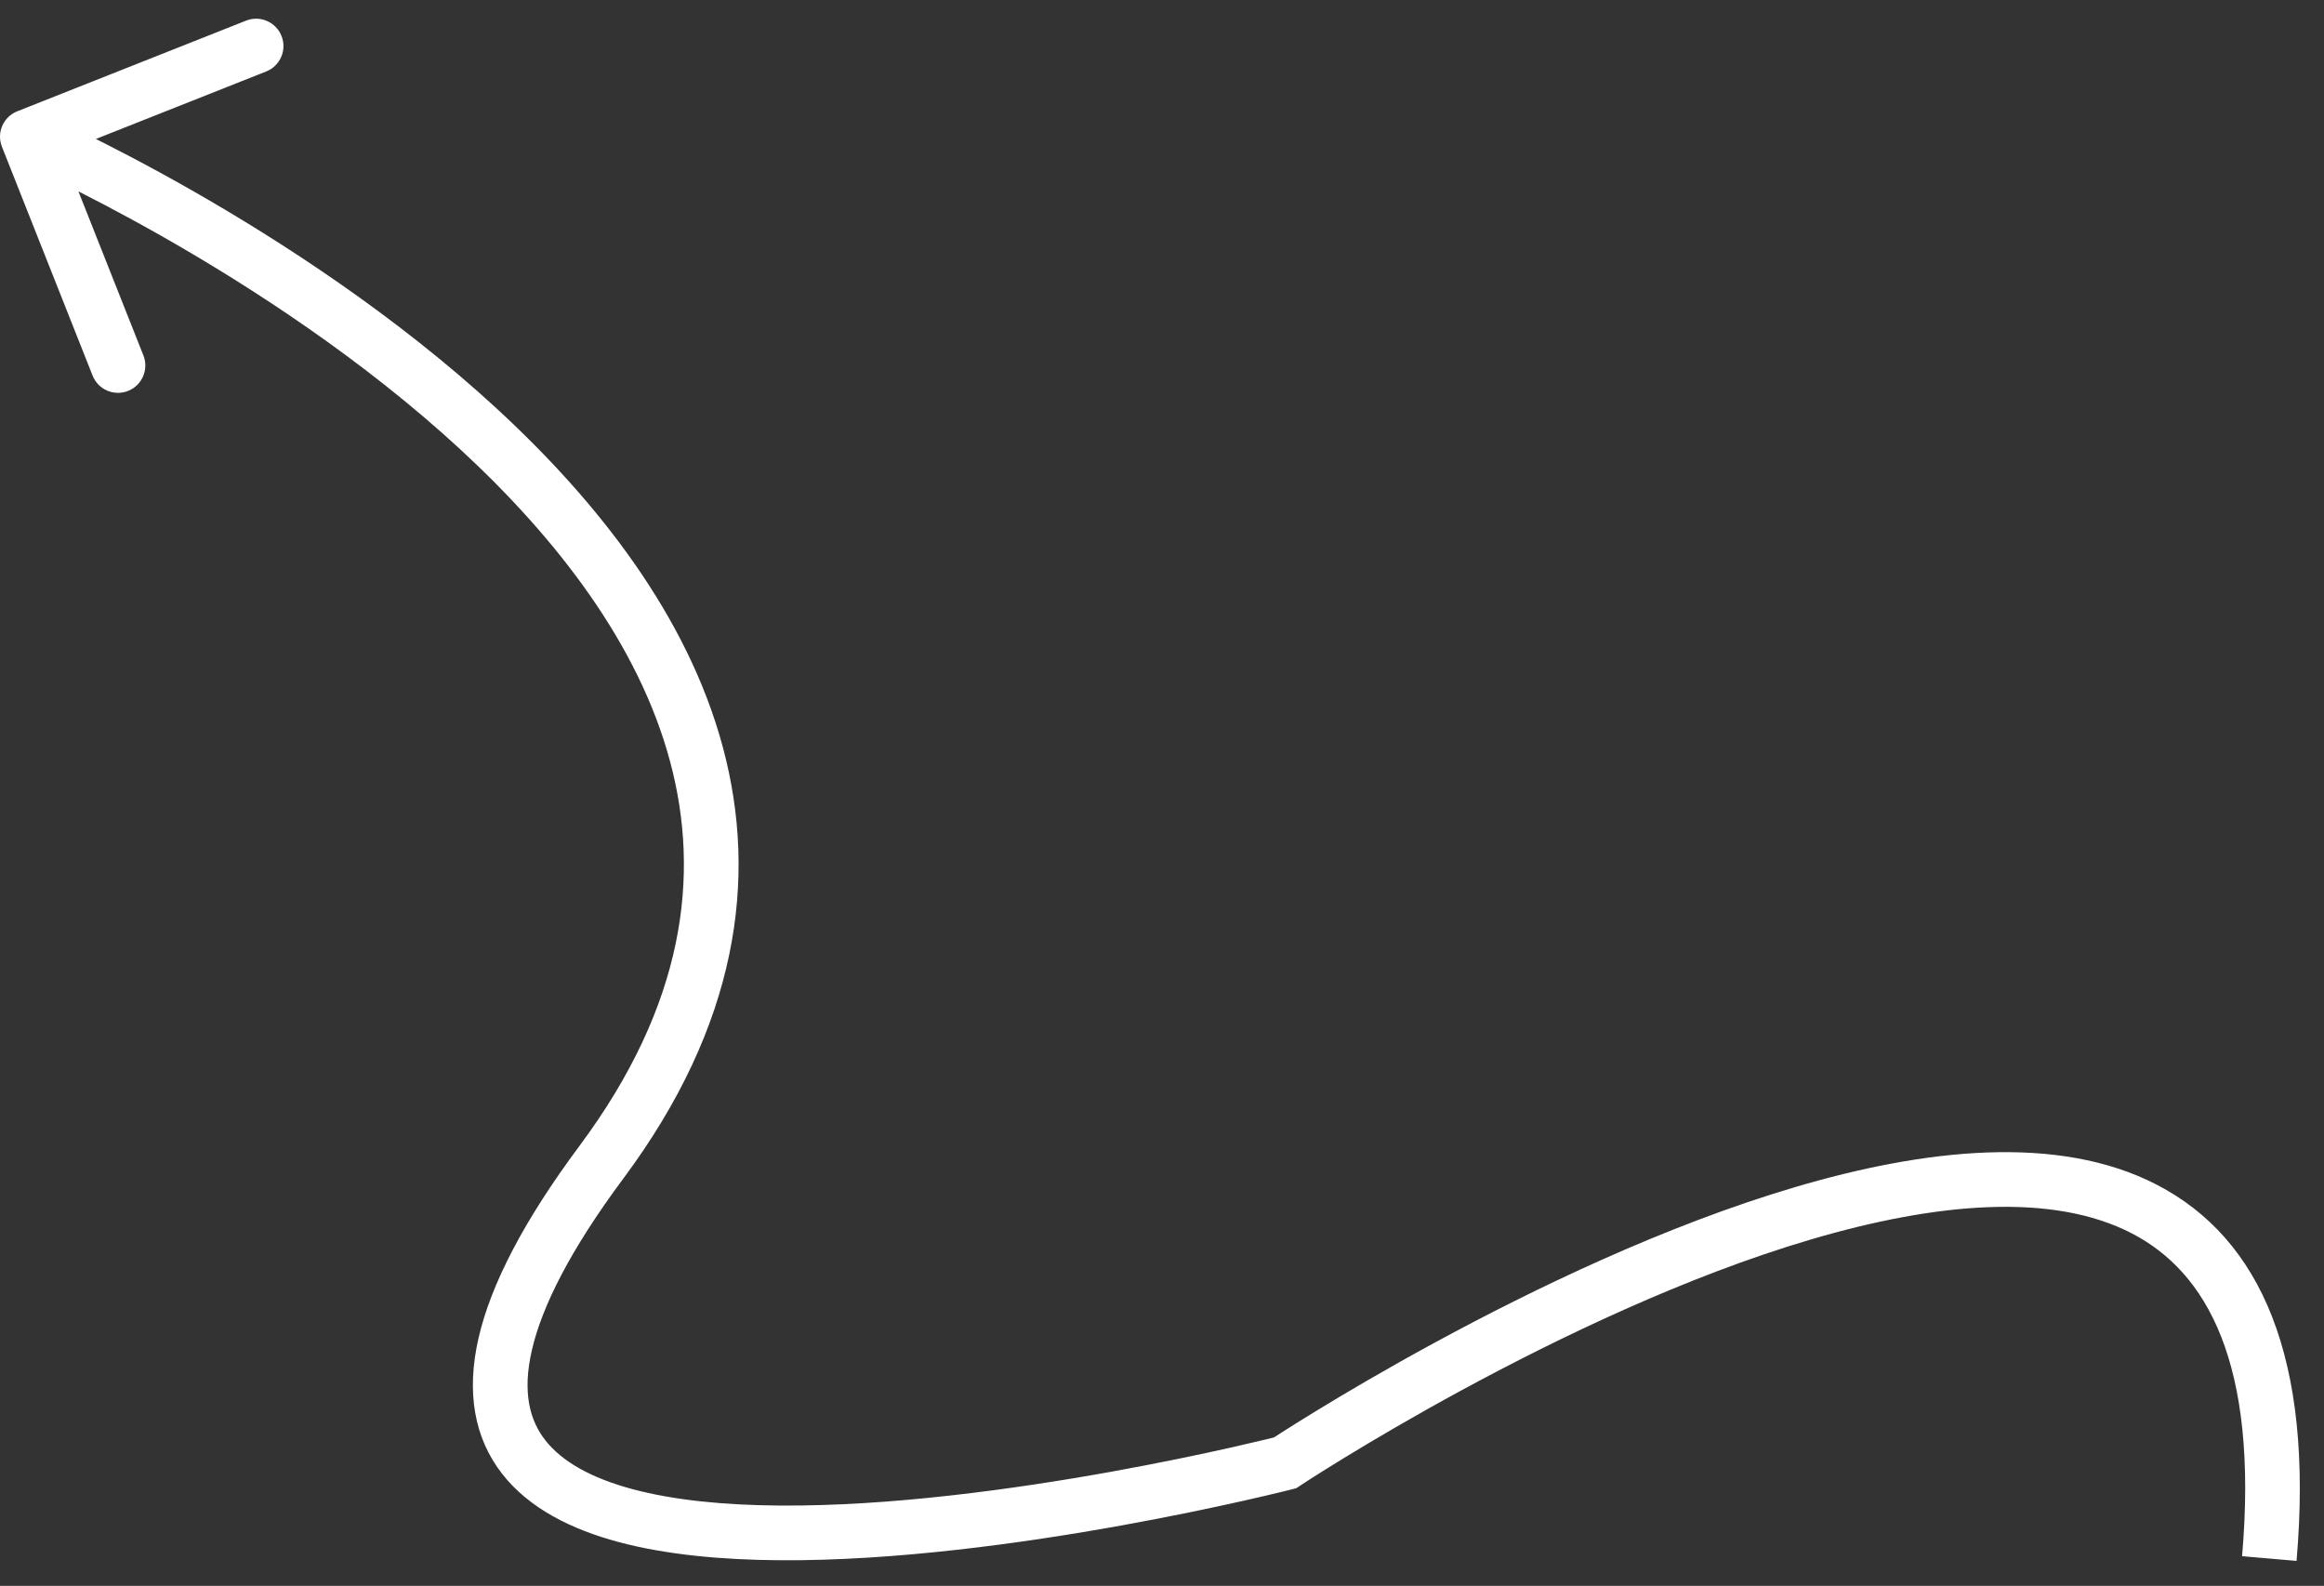 <svg width="85" height="58" viewBox="0 0 85 58" fill="none" xmlns="http://www.w3.org/2000/svg">
<rect x="0" y="0" width="85" height="58" fill="#333333" stroke="none"/>
<path d="M22 42.5L22.802 43.097L22 42.5ZM0.632 4.07C0.118 4.274 -0.133 4.855 0.071 5.368L3.386 13.735C3.589 14.249 4.17 14.5 4.684 14.297C5.197 14.093 5.449 13.512 5.245 12.999L2.298 5.561L9.736 2.614C10.249 2.411 10.501 1.83 10.297 1.316C10.094 0.803 9.512 0.551 8.999 0.755L0.632 4.07ZM47 53.5L47.248 54.469L47.411 54.427L47.552 54.334L47 53.5ZM22.802 43.097C26.97 37.497 27.739 32.153 26.434 27.31C25.146 22.527 21.869 18.356 18.178 14.952C14.477 11.539 10.282 8.824 7.027 6.967C5.396 6.037 3.994 5.318 2.998 4.831C2.5 4.587 2.103 4.401 1.829 4.276C1.692 4.213 1.585 4.165 1.512 4.133C1.476 4.117 1.448 4.104 1.429 4.096C1.419 4.091 1.411 4.088 1.406 4.086C1.404 4.085 1.402 4.084 1.4 4.083C1.399 4.083 1.399 4.083 1.398 4.082C1.398 4.082 1.397 4.082 1 5C0.603 5.918 0.603 5.918 0.603 5.918C0.603 5.918 0.603 5.918 0.604 5.918C0.605 5.918 0.606 5.919 0.608 5.92C0.611 5.921 0.617 5.924 0.625 5.927C0.641 5.934 0.666 5.945 0.699 5.96C0.766 5.99 0.865 6.034 0.995 6.094C1.255 6.213 1.637 6.392 2.12 6.628C3.084 7.099 4.448 7.799 6.036 8.704C9.218 10.52 13.273 13.149 16.822 16.422C20.382 19.706 23.355 23.566 24.503 27.83C25.636 32.034 25.03 36.753 21.198 41.903L22.802 43.097ZM83.996 57.086C84.637 49.66 82.674 45.291 78.89 43.331C75.262 41.452 70.347 42.03 65.654 43.416C60.901 44.82 56.096 47.138 52.5 49.09C50.697 50.068 49.187 50.96 48.128 51.608C47.598 51.932 47.18 52.195 46.894 52.378C46.75 52.469 46.64 52.541 46.565 52.59C46.527 52.614 46.499 52.633 46.479 52.646C46.469 52.652 46.462 52.657 46.456 52.661C46.454 52.662 46.452 52.664 46.45 52.665C46.45 52.665 46.449 52.666 46.449 52.666C46.448 52.666 46.448 52.666 47 53.5C47.552 54.334 47.552 54.334 47.552 54.334C47.553 54.334 47.553 54.333 47.553 54.333C47.554 54.333 47.556 54.331 47.558 54.33C47.562 54.327 47.568 54.323 47.577 54.318C47.594 54.306 47.621 54.289 47.656 54.266C47.726 54.22 47.832 54.152 47.97 54.063C48.246 53.887 48.653 53.631 49.171 53.314C50.207 52.681 51.686 51.807 53.453 50.848C56.998 48.925 61.661 46.68 66.221 45.334C70.841 43.97 75.082 43.611 77.97 45.107C80.701 46.521 82.614 49.839 82.004 56.914L83.996 57.086ZM47 53.5C46.752 52.531 46.752 52.531 46.752 52.531C46.752 52.531 46.751 52.531 46.751 52.532C46.75 52.532 46.748 52.532 46.746 52.533C46.742 52.534 46.735 52.536 46.725 52.538C46.707 52.543 46.678 52.55 46.641 52.559C46.566 52.578 46.454 52.605 46.309 52.641C46.017 52.711 45.589 52.812 45.05 52.934C43.971 53.176 42.446 53.499 40.666 53.821C37.095 54.465 32.541 55.093 28.508 55.062C26.49 55.047 24.646 54.867 23.138 54.463C21.617 54.055 20.552 53.45 19.944 52.673C19.372 51.941 19.098 50.914 19.455 49.371C19.821 47.792 20.84 45.733 22.802 43.097L21.198 41.903C19.16 44.641 17.961 46.958 17.506 48.92C17.044 50.918 17.347 52.598 18.369 53.905C19.355 55.167 20.899 55.933 22.62 56.395C24.355 56.859 26.385 57.046 28.493 57.062C32.709 57.094 37.406 56.441 41.021 55.789C42.835 55.462 44.388 55.132 45.489 54.885C46.039 54.761 46.477 54.657 46.779 54.585C46.929 54.548 47.045 54.52 47.125 54.5C47.164 54.49 47.195 54.482 47.215 54.477C47.226 54.474 47.234 54.472 47.239 54.471C47.242 54.47 47.244 54.47 47.245 54.469C47.246 54.469 47.247 54.469 47.247 54.469C47.248 54.469 47.248 54.469 47 53.5Z" fill="white"/>
</svg>
